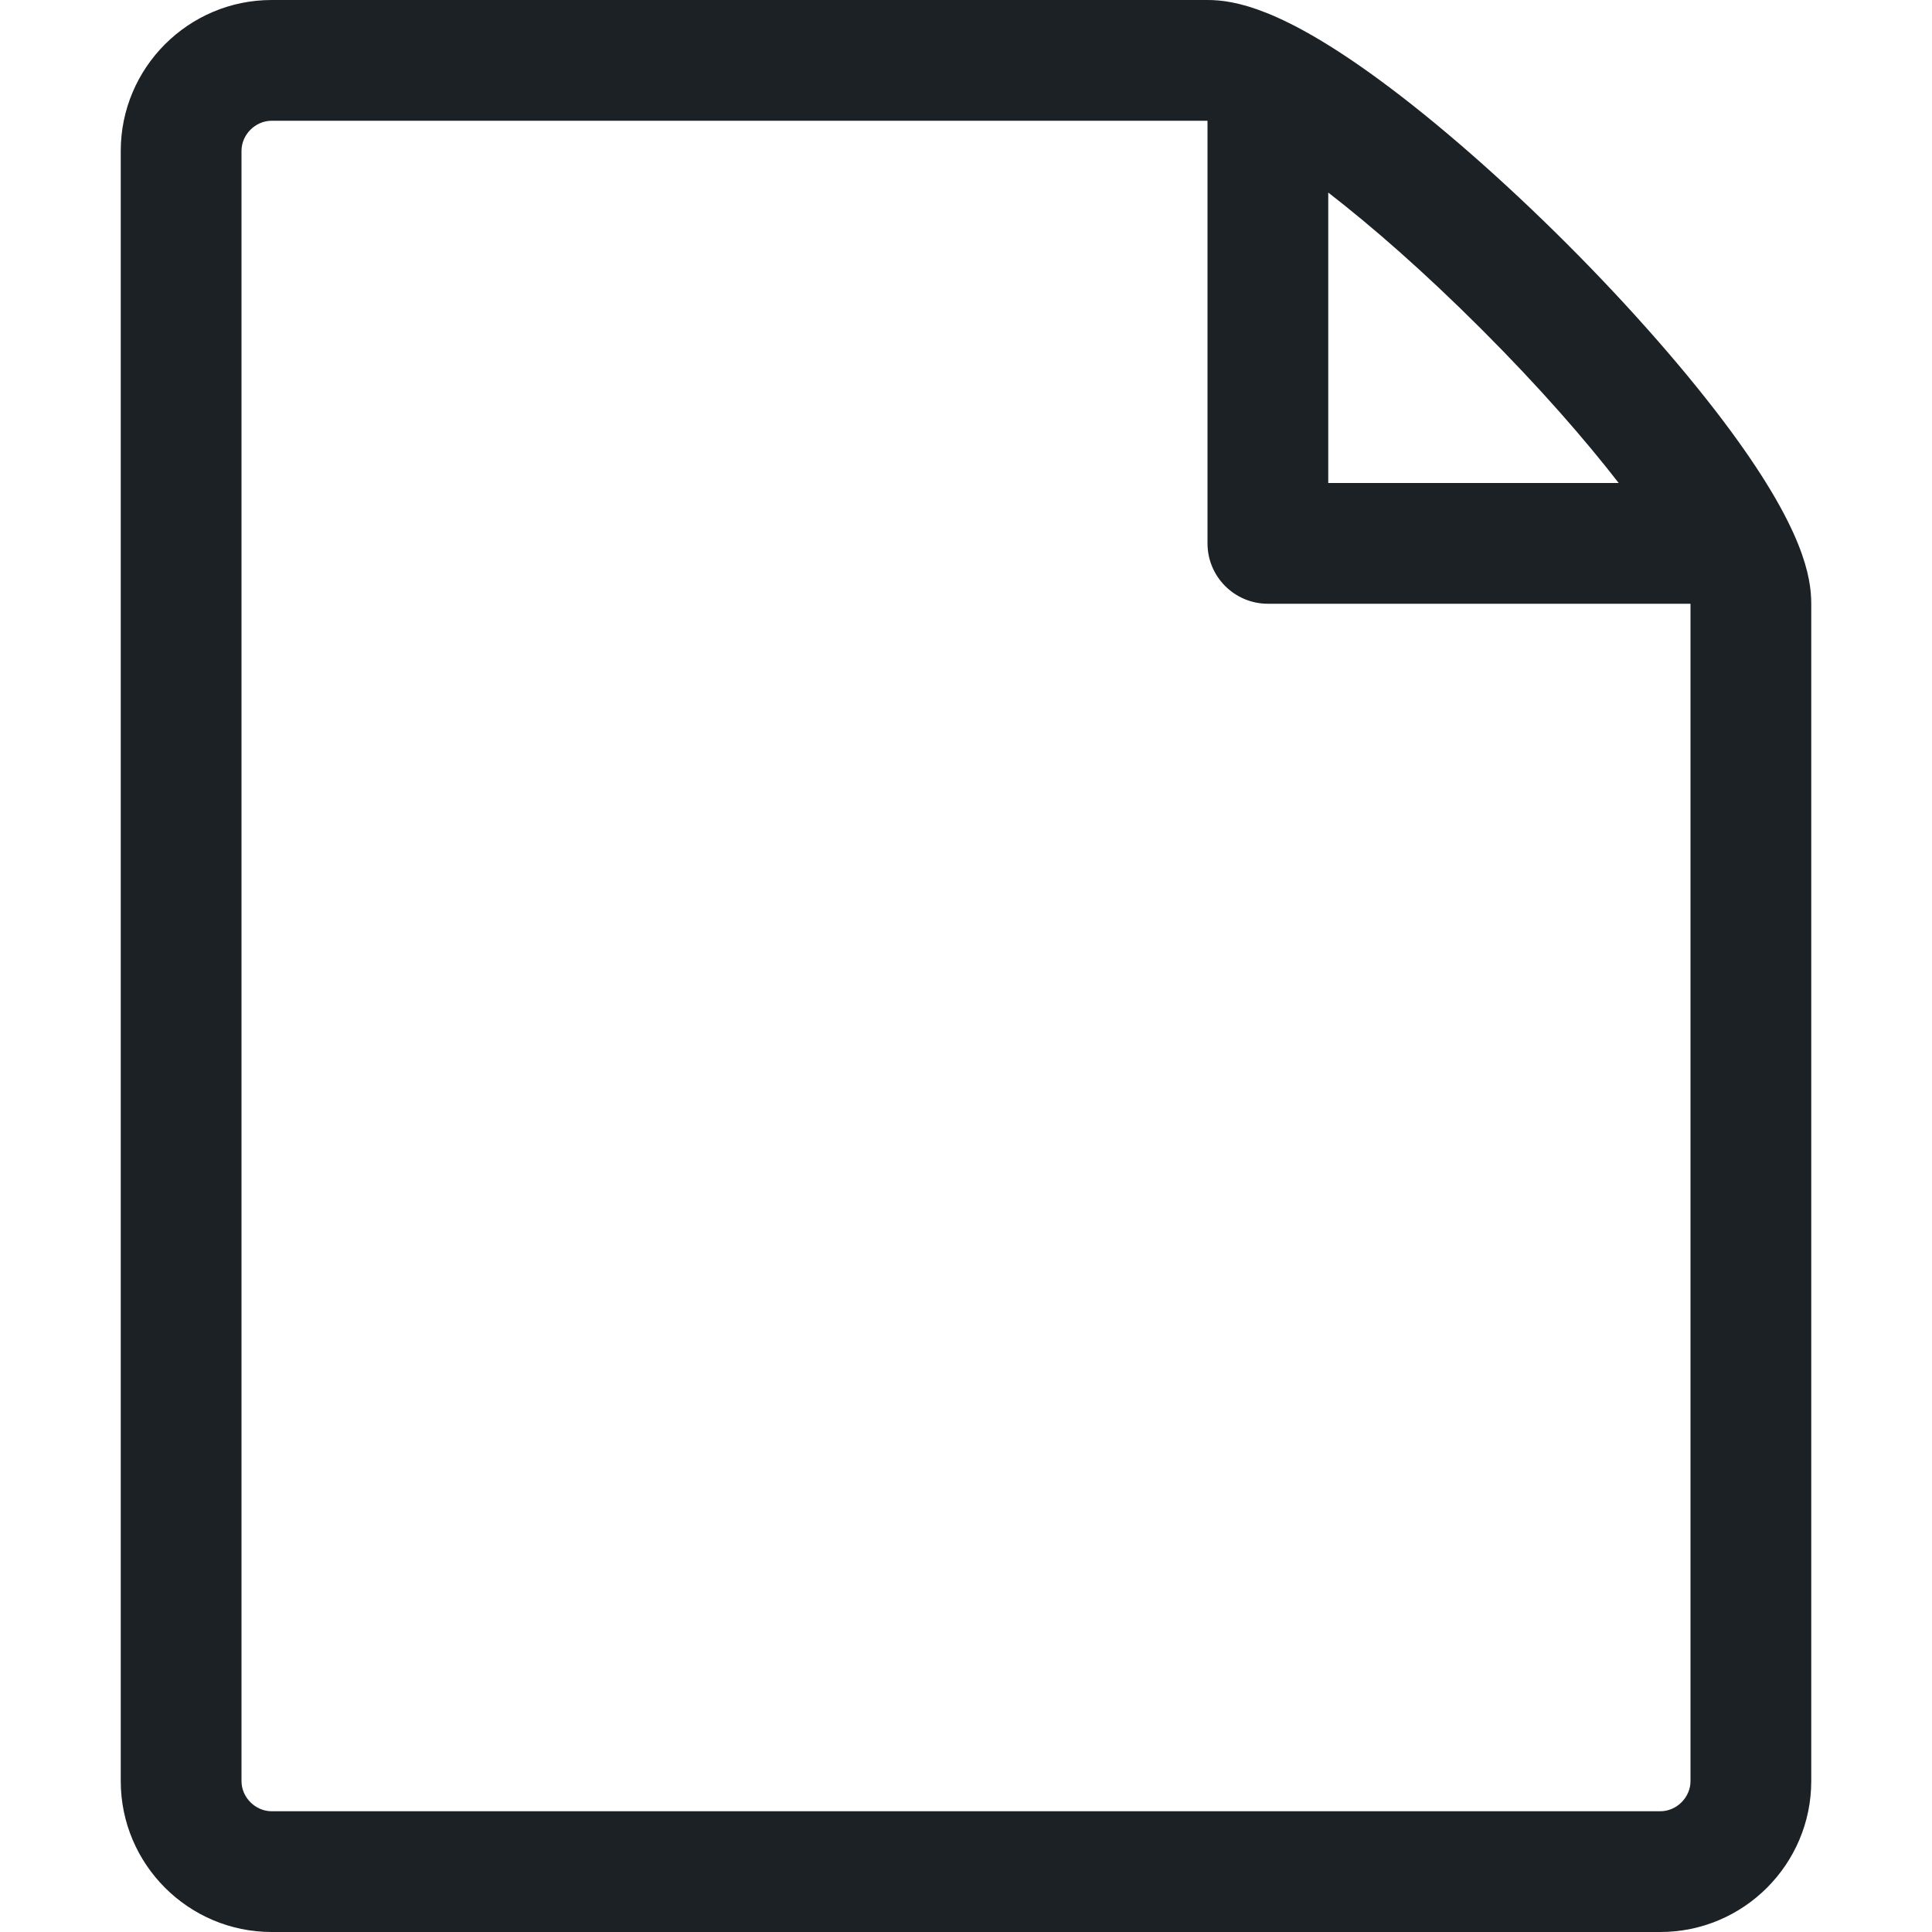 <svg width="24" height="24" viewBox="0 0 24 24" fill="none" xmlns="http://www.w3.org/2000/svg">
<g clip-path="url(#clip0)">
<path d="M21.511 5.369C20.99 4.659 20.265 3.829 19.468 3.032C18.671 2.235 17.841 1.509 17.131 0.989C15.922 0.103 15.336 0 15 0H3.375C2.341 0 1.5 0.841 1.5 1.875V22.125C1.5 23.159 2.341 24 3.375 24H20.625C21.659 24 22.5 23.159 22.5 22.125V7.5C22.5 7.164 22.398 6.578 21.511 5.369ZM18.407 4.093C19.127 4.813 19.691 5.462 20.108 6H16.5V2.392C17.039 2.809 17.688 3.374 18.407 4.093ZM21 22.125C21 22.328 20.828 22.5 20.625 22.5H3.375C3.172 22.5 3 22.328 3 22.125V1.875C3 1.672 3.172 1.5 3.375 1.5C3.375 1.5 14.999 1.5 15 1.5V6.75C15 7.164 15.336 7.5 15.75 7.5H21V22.125Z" fill="#1C2125"/>
</g>
<defs>
<clipPath id="clip0">
<rect width="24" height="24" fill="white"/>
</clipPath>
</defs>
</svg>
